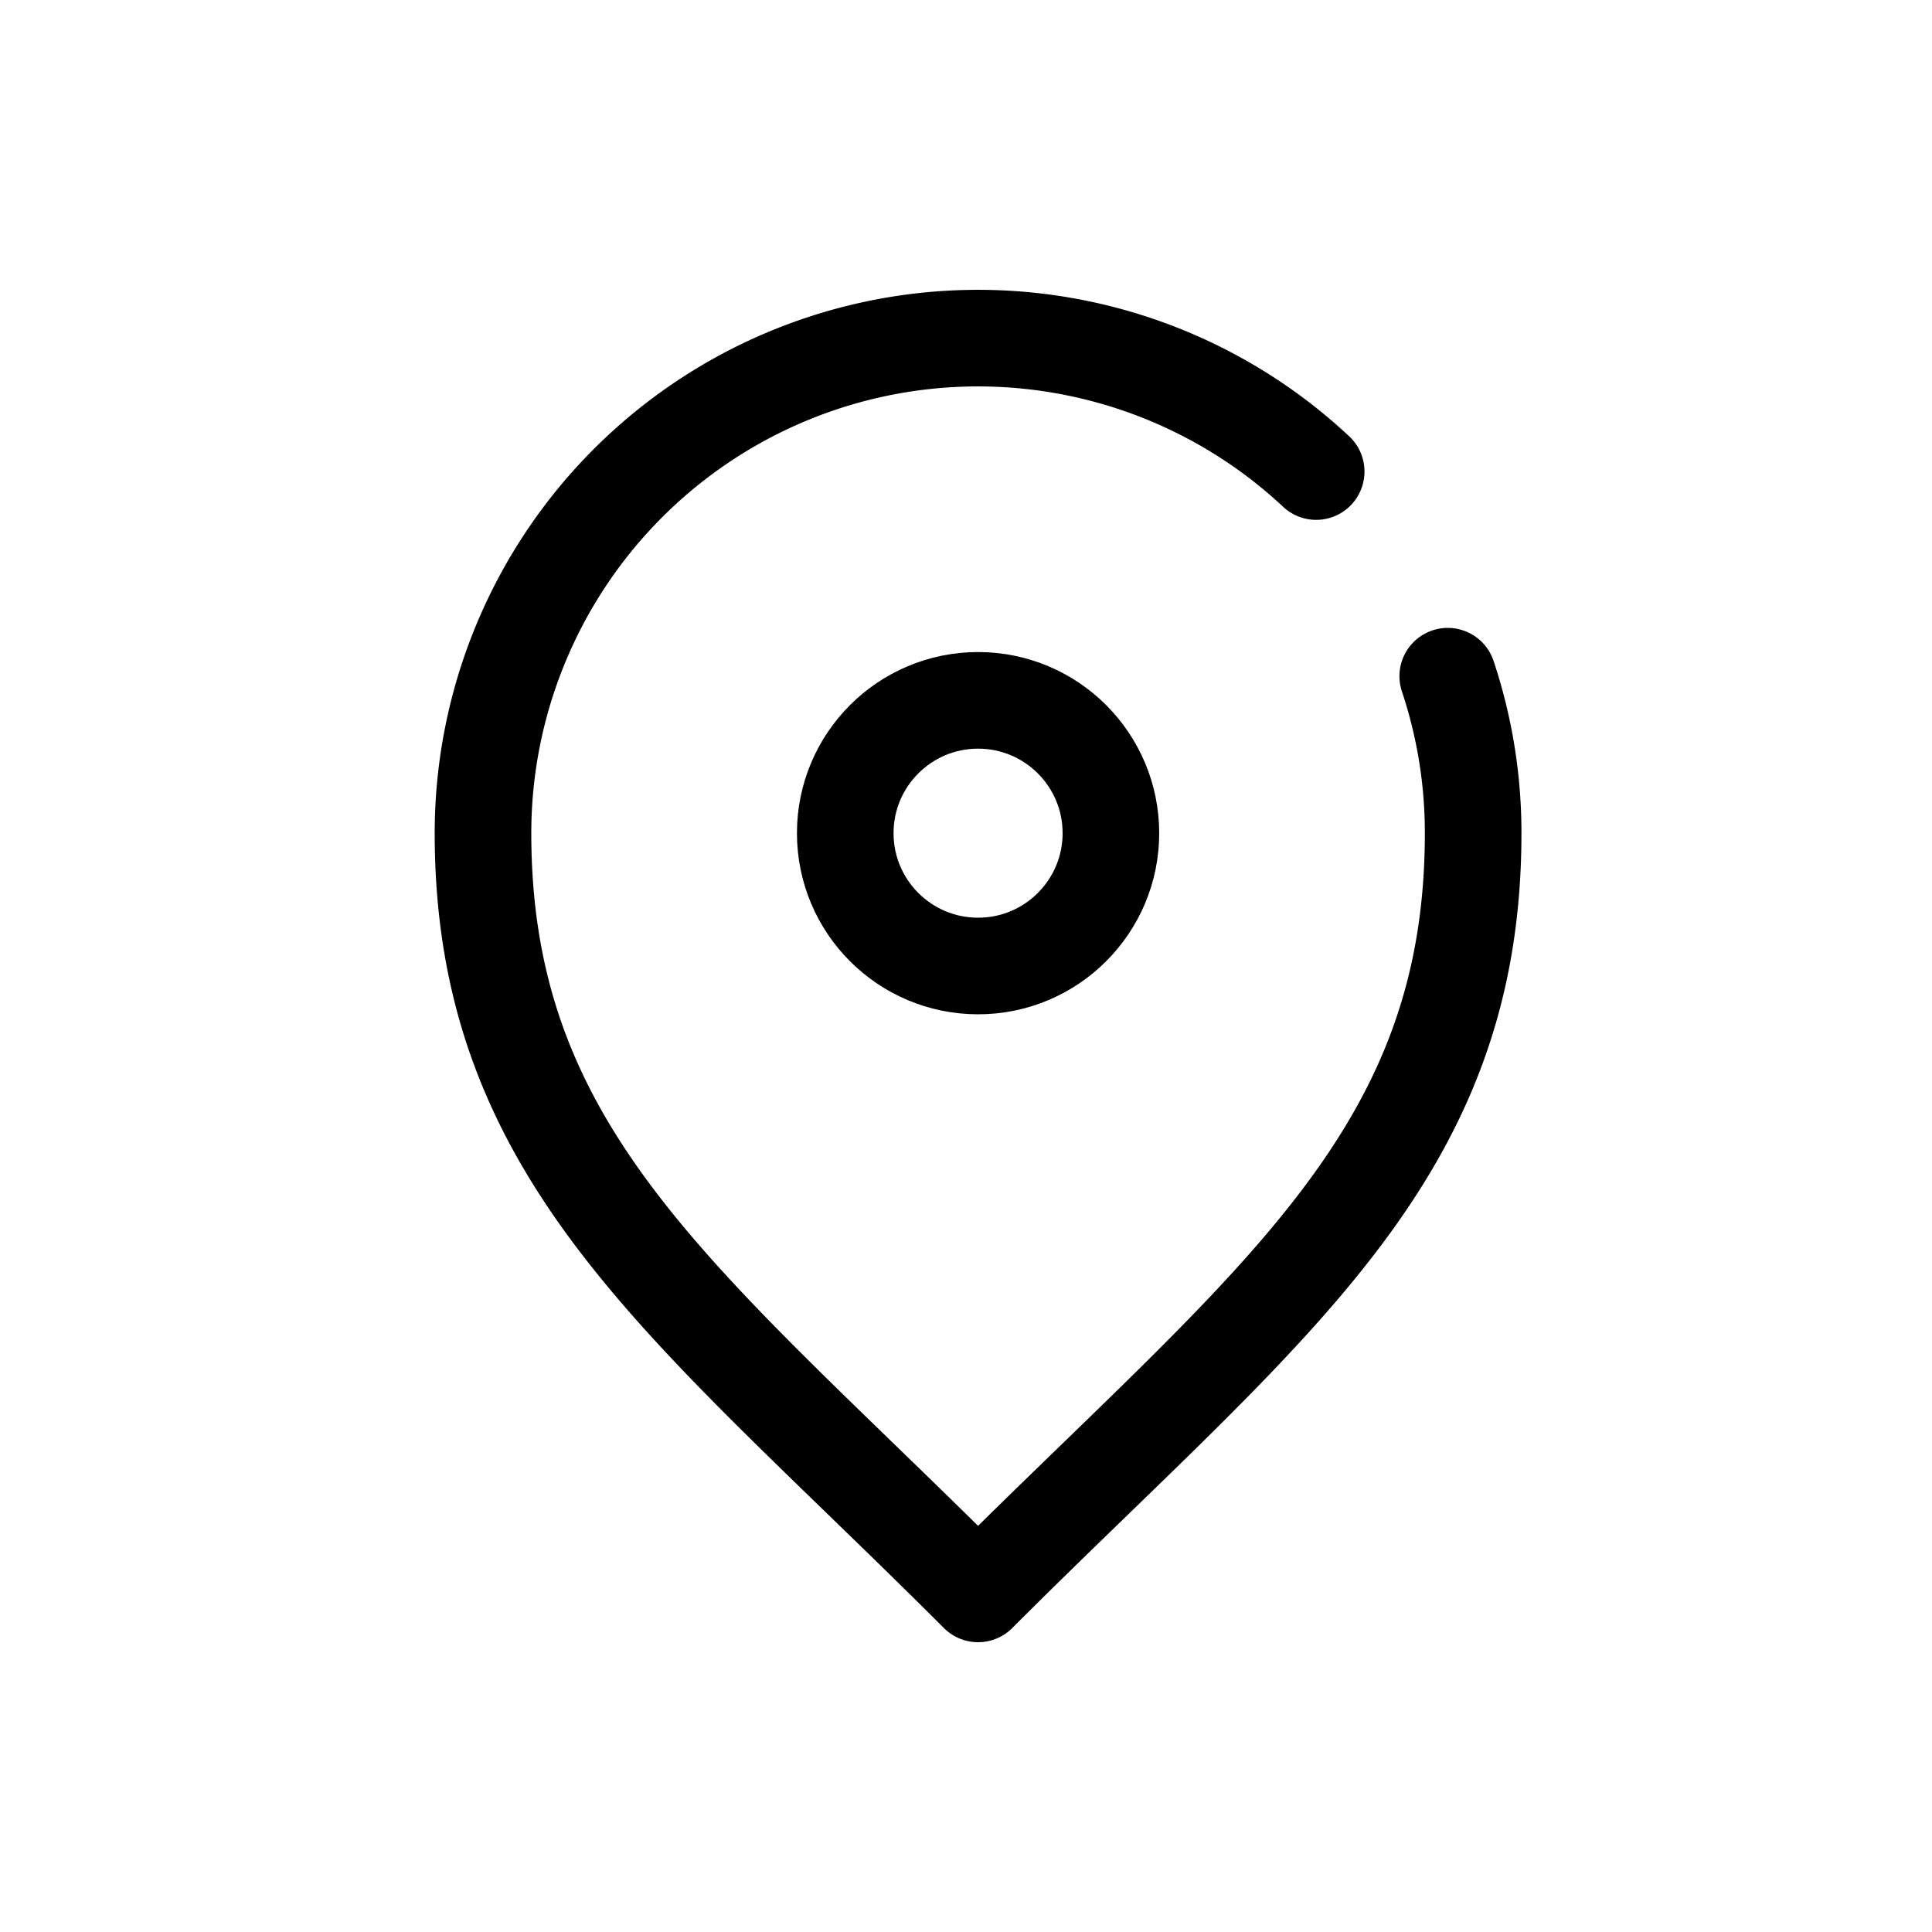 <svg xmlns="http://www.w3.org/2000/svg" width="40" height="40">
    <defs>
        <style>
            .cls-2{fill:none;stroke:#000;stroke-linecap:round;stroke-linejoin:round;stroke-miterlimit:10;stroke-width:2px}
        </style>
    </defs>
    <g id="Icon">
        <g id="Group_7667" data-name="Group 7667" transform="translate(-3.75 -4)">
            <circle id="Ellipse_78" data-name="Ellipse 78" class="cls-2" cx="2.75" cy="2.75" r="2.75" transform="translate(21.25 18.5)"/>
            <path id="Path_45575" data-name="Path 45575" class="cls-2" d="M33.724 18a10.243 10.243 0 0 1 .526 3.25C34.25 28 30 31 24 37c-6-6-10.25-9-10.25-15.75A10.25 10.25 0 0 1 31 13.763"/>
        </g>
    </g>
</svg>
